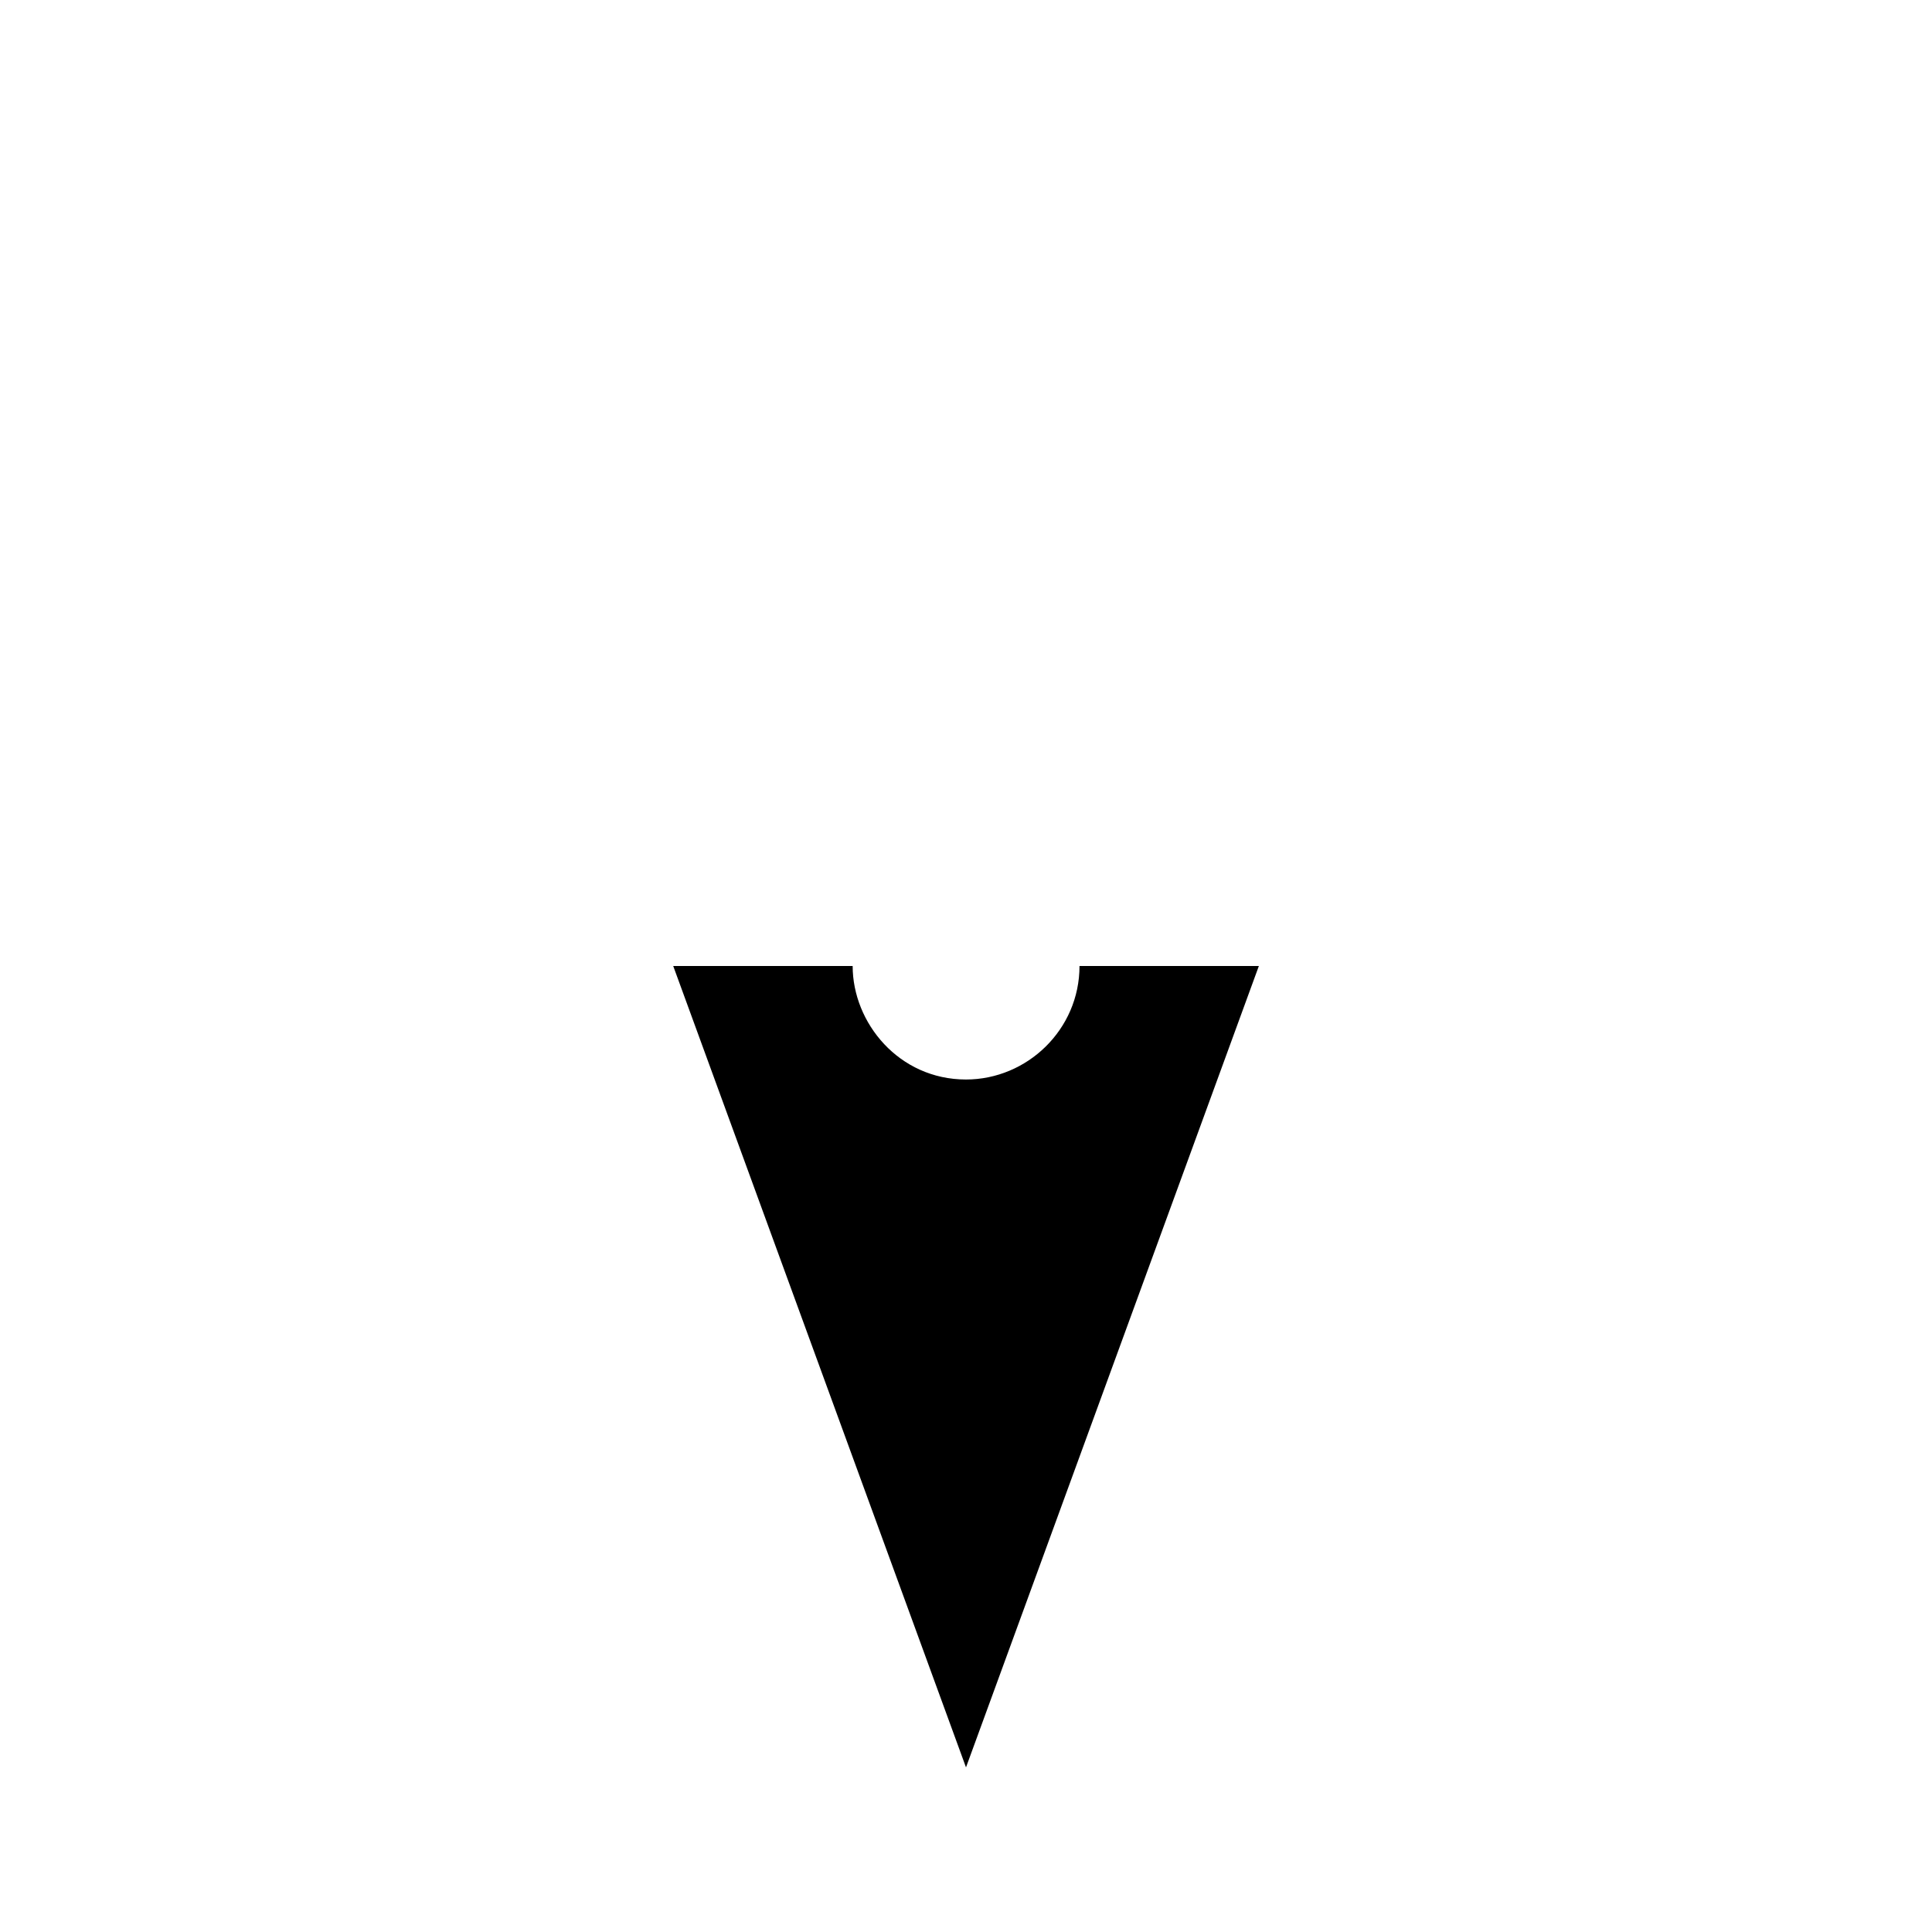 <?xml version="1.0" encoding="UTF-8" standalone="no"?>
<svg
   height="24px"
   width="24px"
   viewBox="0 0 24 24"
   xmlns="http://www.w3.org/2000/svg"
   xmlns:svg="http://www.w3.org/2000/svg">
  <path
     id="path2-3-5"
     style="stroke-width:1.28;fill:#000000;fill-opacity:1;opacity:1.0"
     d="M 12,21.955 8.363,12 h 2.229 c 0,0.706 0.574,1.41 1.408,1.41 0.758,0 1.41,-0.619 1.41,-1.41 h 2.228 z" />
</svg>
